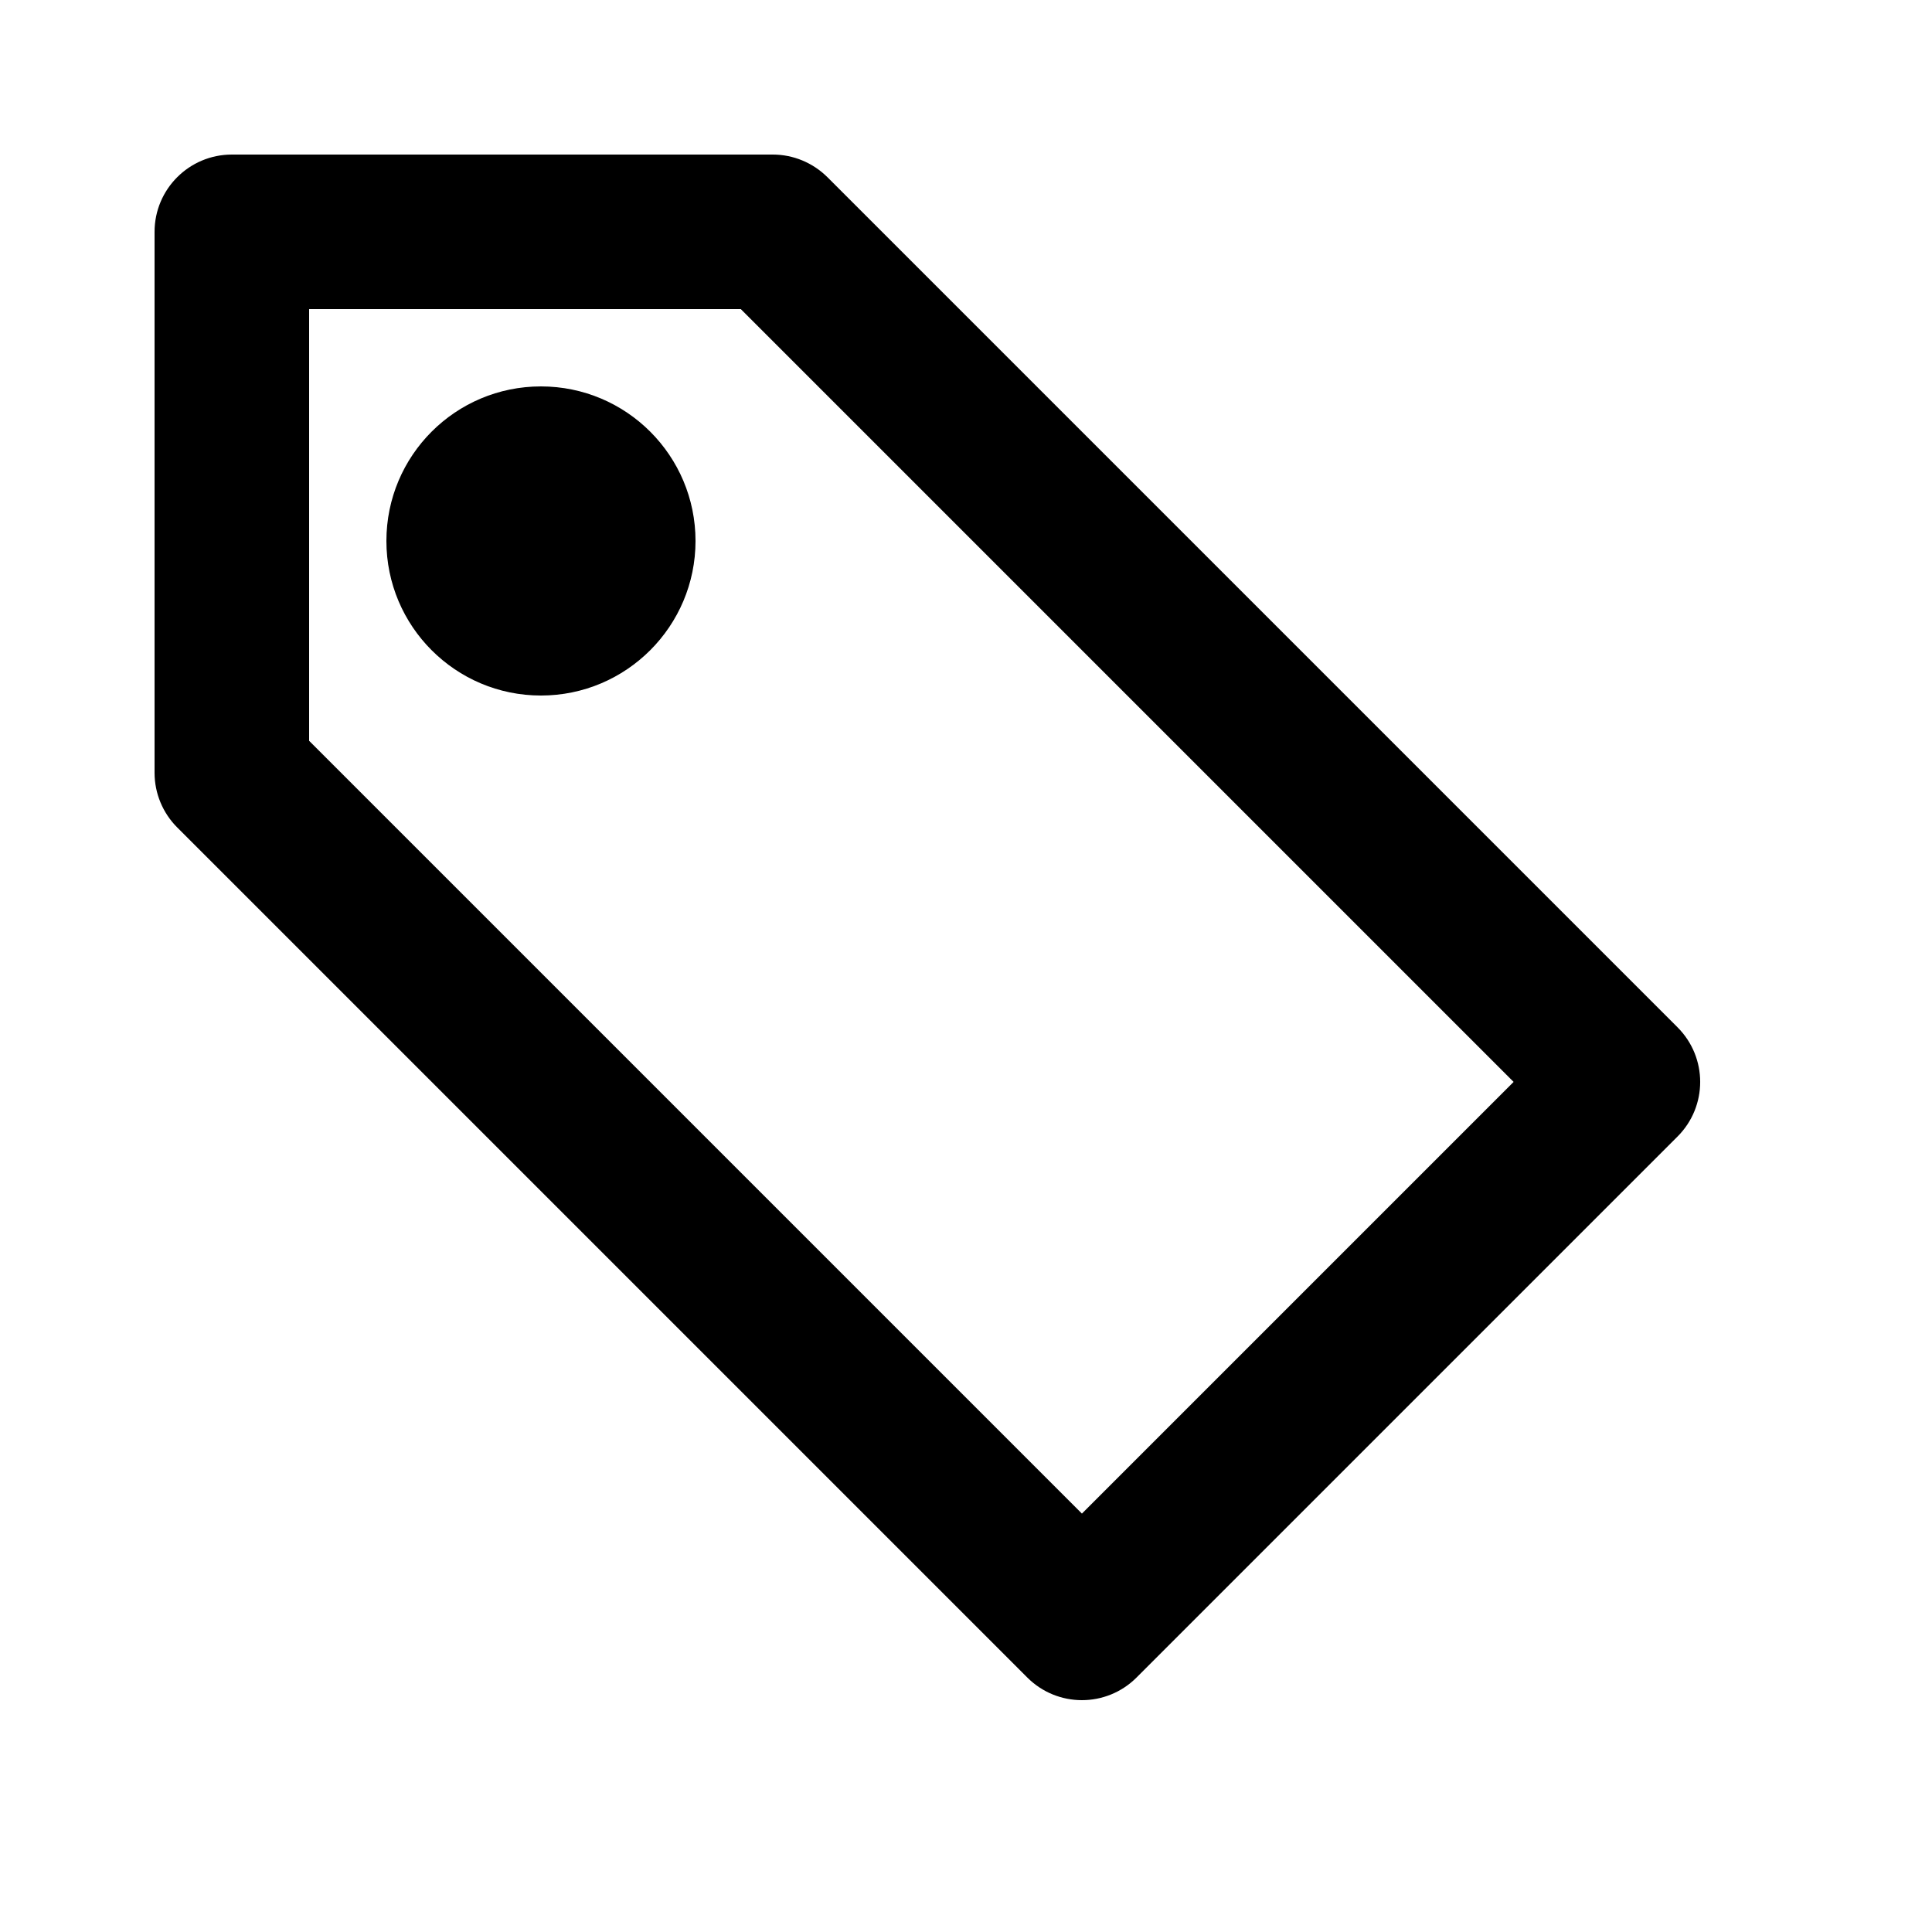 <svg viewBox="0 0 2000 2000" version="1.1" xmlns="http://www.w3.org/2000/svg" height="50pt" width="50pt">
    <path d="M320 766.88l800 800L1566.88 1120l-800-800H320v446.88zM1120 1760c-20.48 0-40.96-7.84-56.56-23.44l-880-880C168.48 841.6 160 821.2 160 800V240c0-44.16 35.84-80 80-80h560c21.2 0 41.52 8.48 56.56 23.44l880 880c31.28 31.28 31.28 81.84 0 113.12l-560 560c-15.6 15.6-36.08 23.44-56.56 23.44zM720 560.008c0 88.24-71.68 160-160 160-88.48 0-160-71.76-160-160 0-88.4 71.52-160 160-160 88.32 0 160 71.6 160 160" stroke="none" stroke-width="1" fill-rule="evenodd"/>
</svg>
